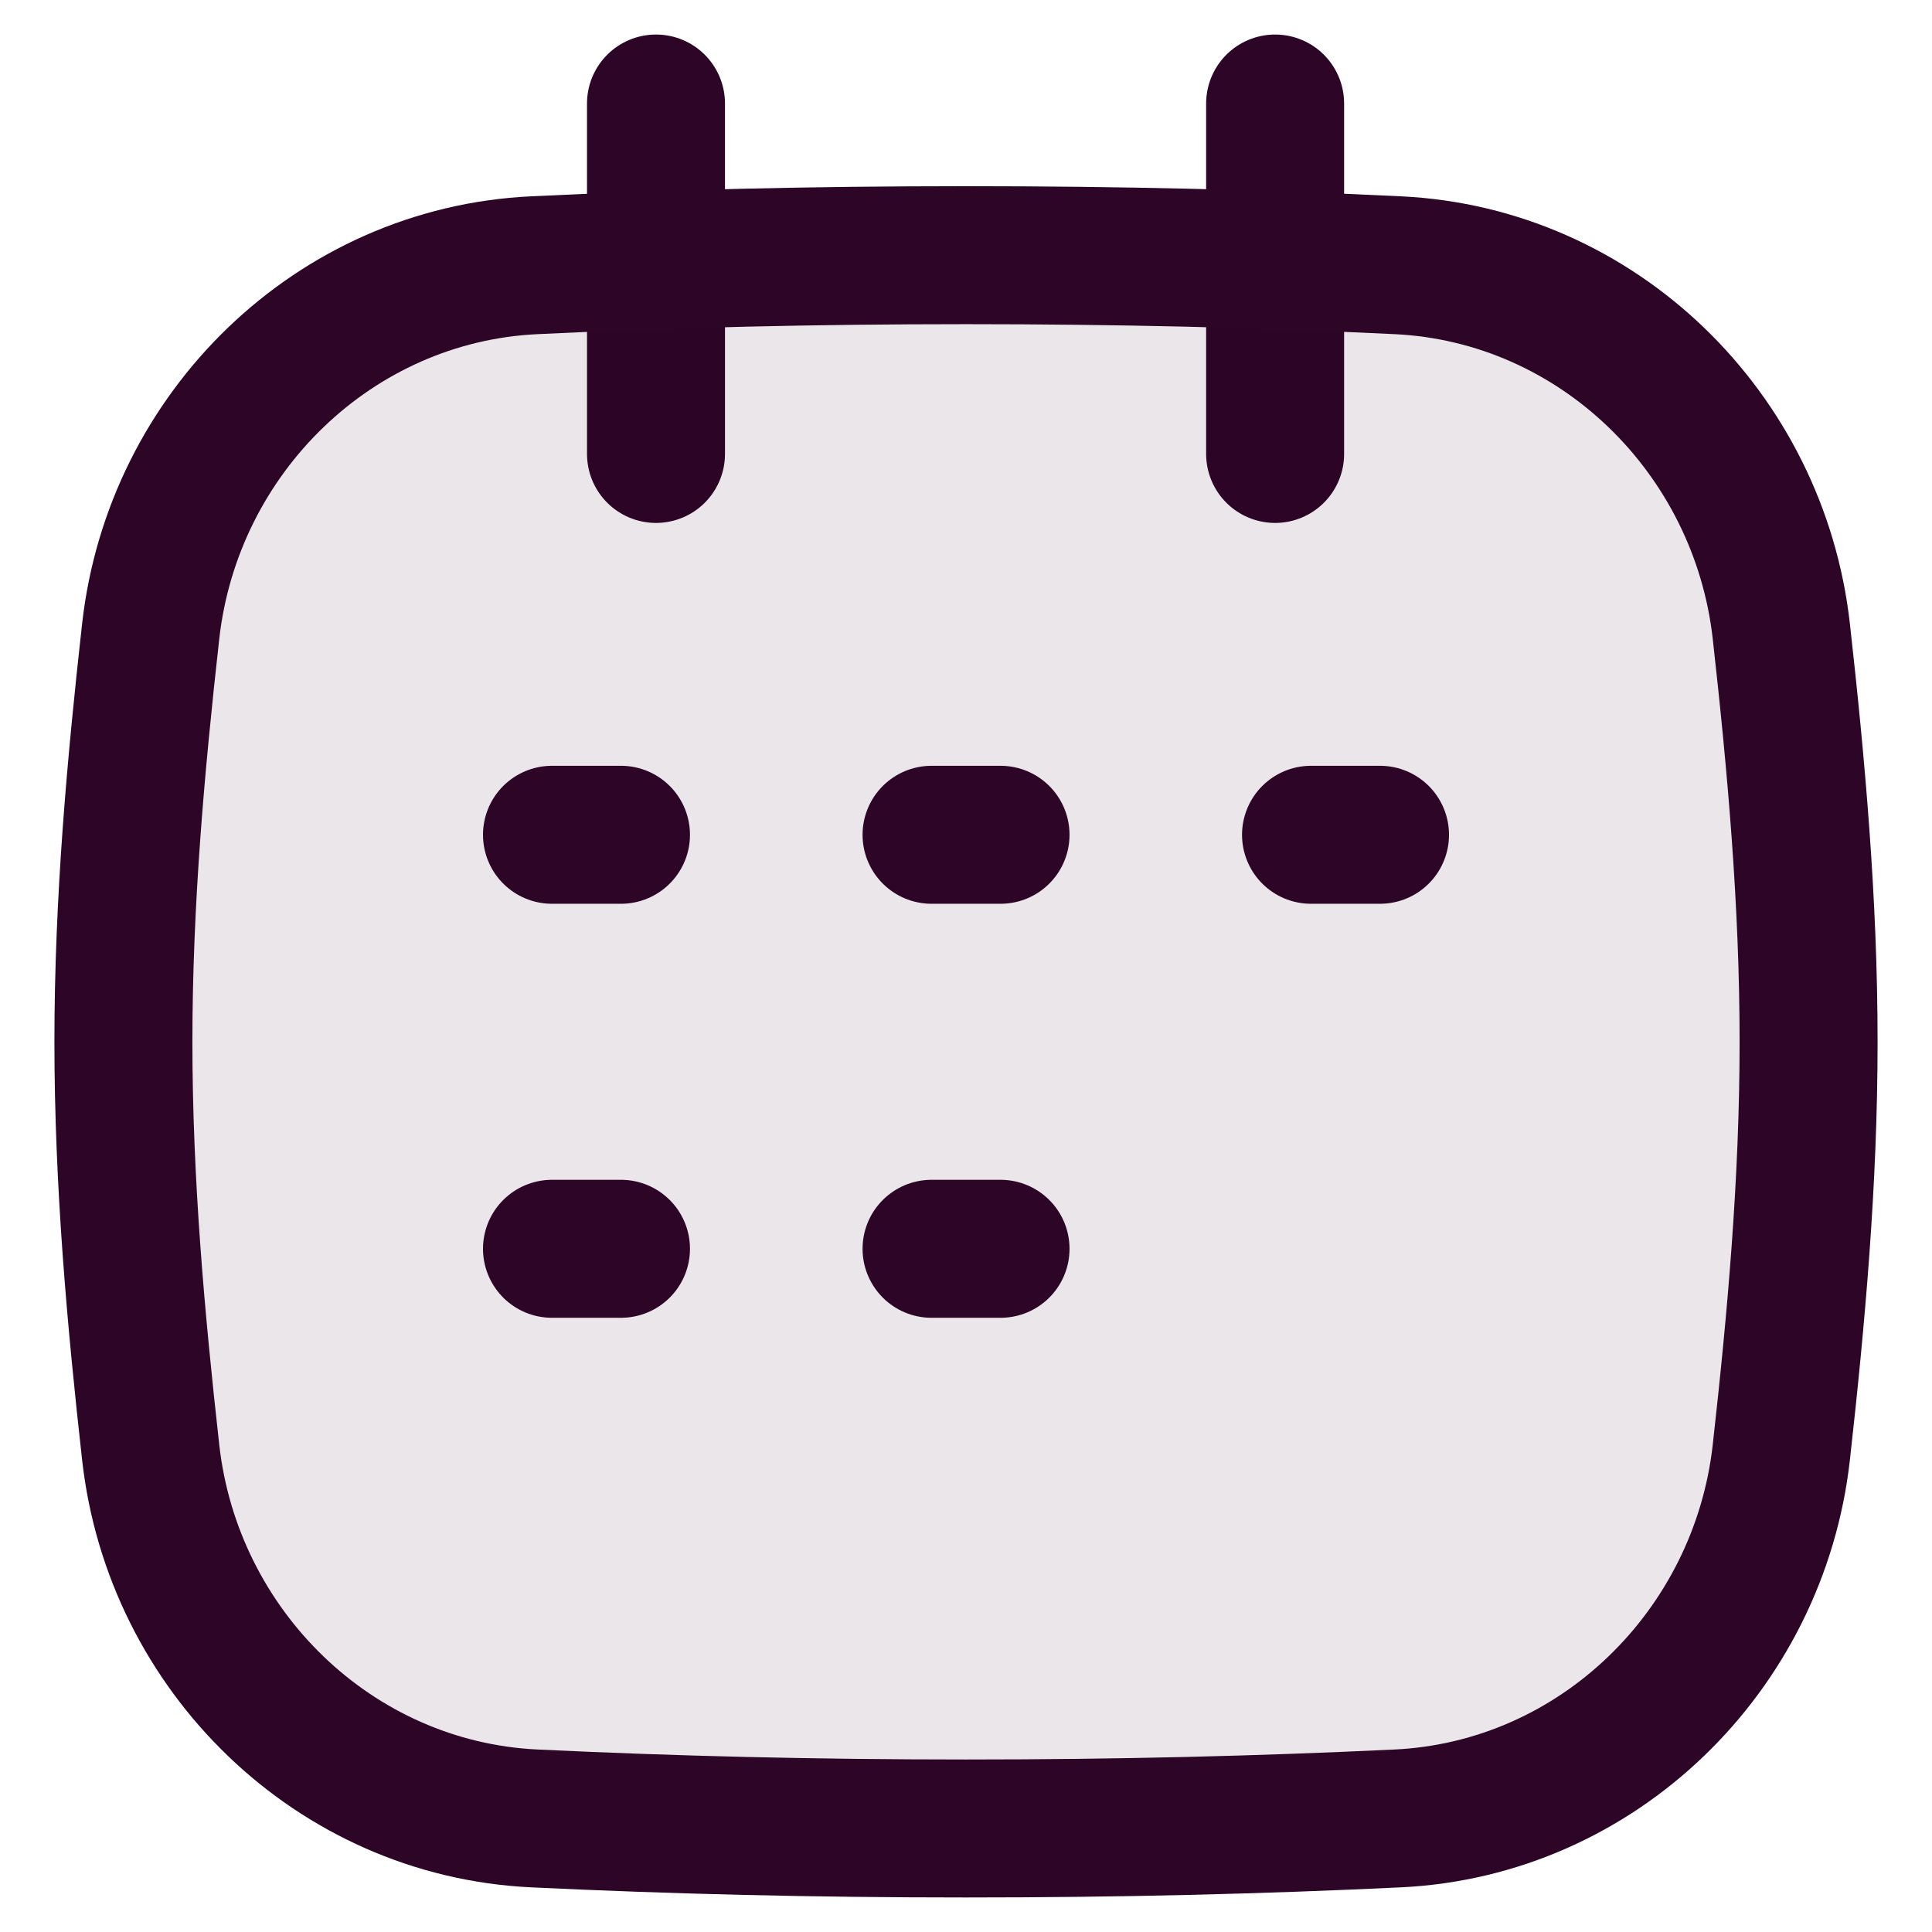 <svg width="24" height="24" viewBox="0 0 24 24" fill="none" xmlns="http://www.w3.org/2000/svg">
<g clip-path="url(#clip0_2027_2635)">
<path d="M8.149 1.286V5.639V1.286Z" fill="#2C0527" fill-opacity="0.1"/>
<path d="M8.149 1.286V5.639" stroke="#2C0527" stroke-width="1.714" stroke-linecap="round"/>
<path d="M15.84 1.286V5.639V1.286Z" fill="#2C0527" fill-opacity="0.1"/>
<path d="M15.84 1.286V5.639" stroke="#2C0527" stroke-width="1.714" stroke-linecap="round"/>
<path d="M1.872 18.043C2.148 20.51 4.154 22.469 6.634 22.589C8.348 22.671 10.099 22.714 12 22.714C13.9 22.714 15.652 22.671 17.366 22.589C19.846 22.469 21.851 20.51 22.128 18.043C22.314 16.381 22.467 14.677 22.467 12.942C22.467 11.206 22.314 9.503 22.128 7.841C21.851 5.374 19.846 3.414 17.366 3.295C15.652 3.212 13.9 3.17 12 3.17C10.099 3.17 8.348 3.212 6.634 3.295C4.154 3.414 2.148 5.374 1.872 7.841C1.686 9.503 1.533 11.206 1.533 12.942C1.533 14.677 1.686 16.381 1.872 18.043Z" fill="#2C0527" fill-opacity="0.1" stroke="#2C0527" stroke-width="1.714"/>
<path d="M6.857 10.37H7.714H6.857Z" fill="#2C0527" fill-opacity="0.1"/>
<path d="M6.857 10.37H7.714" stroke="#2C0527" stroke-width="1.714" stroke-linecap="round" stroke-linejoin="round"/>
<path d="M6.857 15.513H7.714H6.857Z" fill="#2C0527" fill-opacity="0.1"/>
<path d="M6.857 15.513H7.714" stroke="#2C0527" stroke-width="1.714" stroke-linecap="round" stroke-linejoin="round"/>
<path d="M11.572 10.37H12.429H11.572Z" fill="#2C0527" fill-opacity="0.1"/>
<path d="M11.572 10.37H12.429" stroke="#2C0527" stroke-width="1.714" stroke-linecap="round" stroke-linejoin="round"/>
<path d="M16.286 10.37H17.143H16.286Z" fill="#2C0527" fill-opacity="0.1"/>
<path d="M16.286 10.37H17.143" stroke="#2C0527" stroke-width="1.714" stroke-linecap="round" stroke-linejoin="round"/>
<path d="M11.572 15.513H12.429H11.572Z" fill="#2C0527" fill-opacity="0.1"/>
<path d="M11.572 15.513H12.429" stroke="#2C0527" stroke-width="1.714" stroke-linecap="round" stroke-linejoin="round"/>
</g>
<defs>
<clipPath id="clip0_2027_2635">
<rect width="24" height="24" fill="white"/>
</clipPath>
</defs>
</svg>
